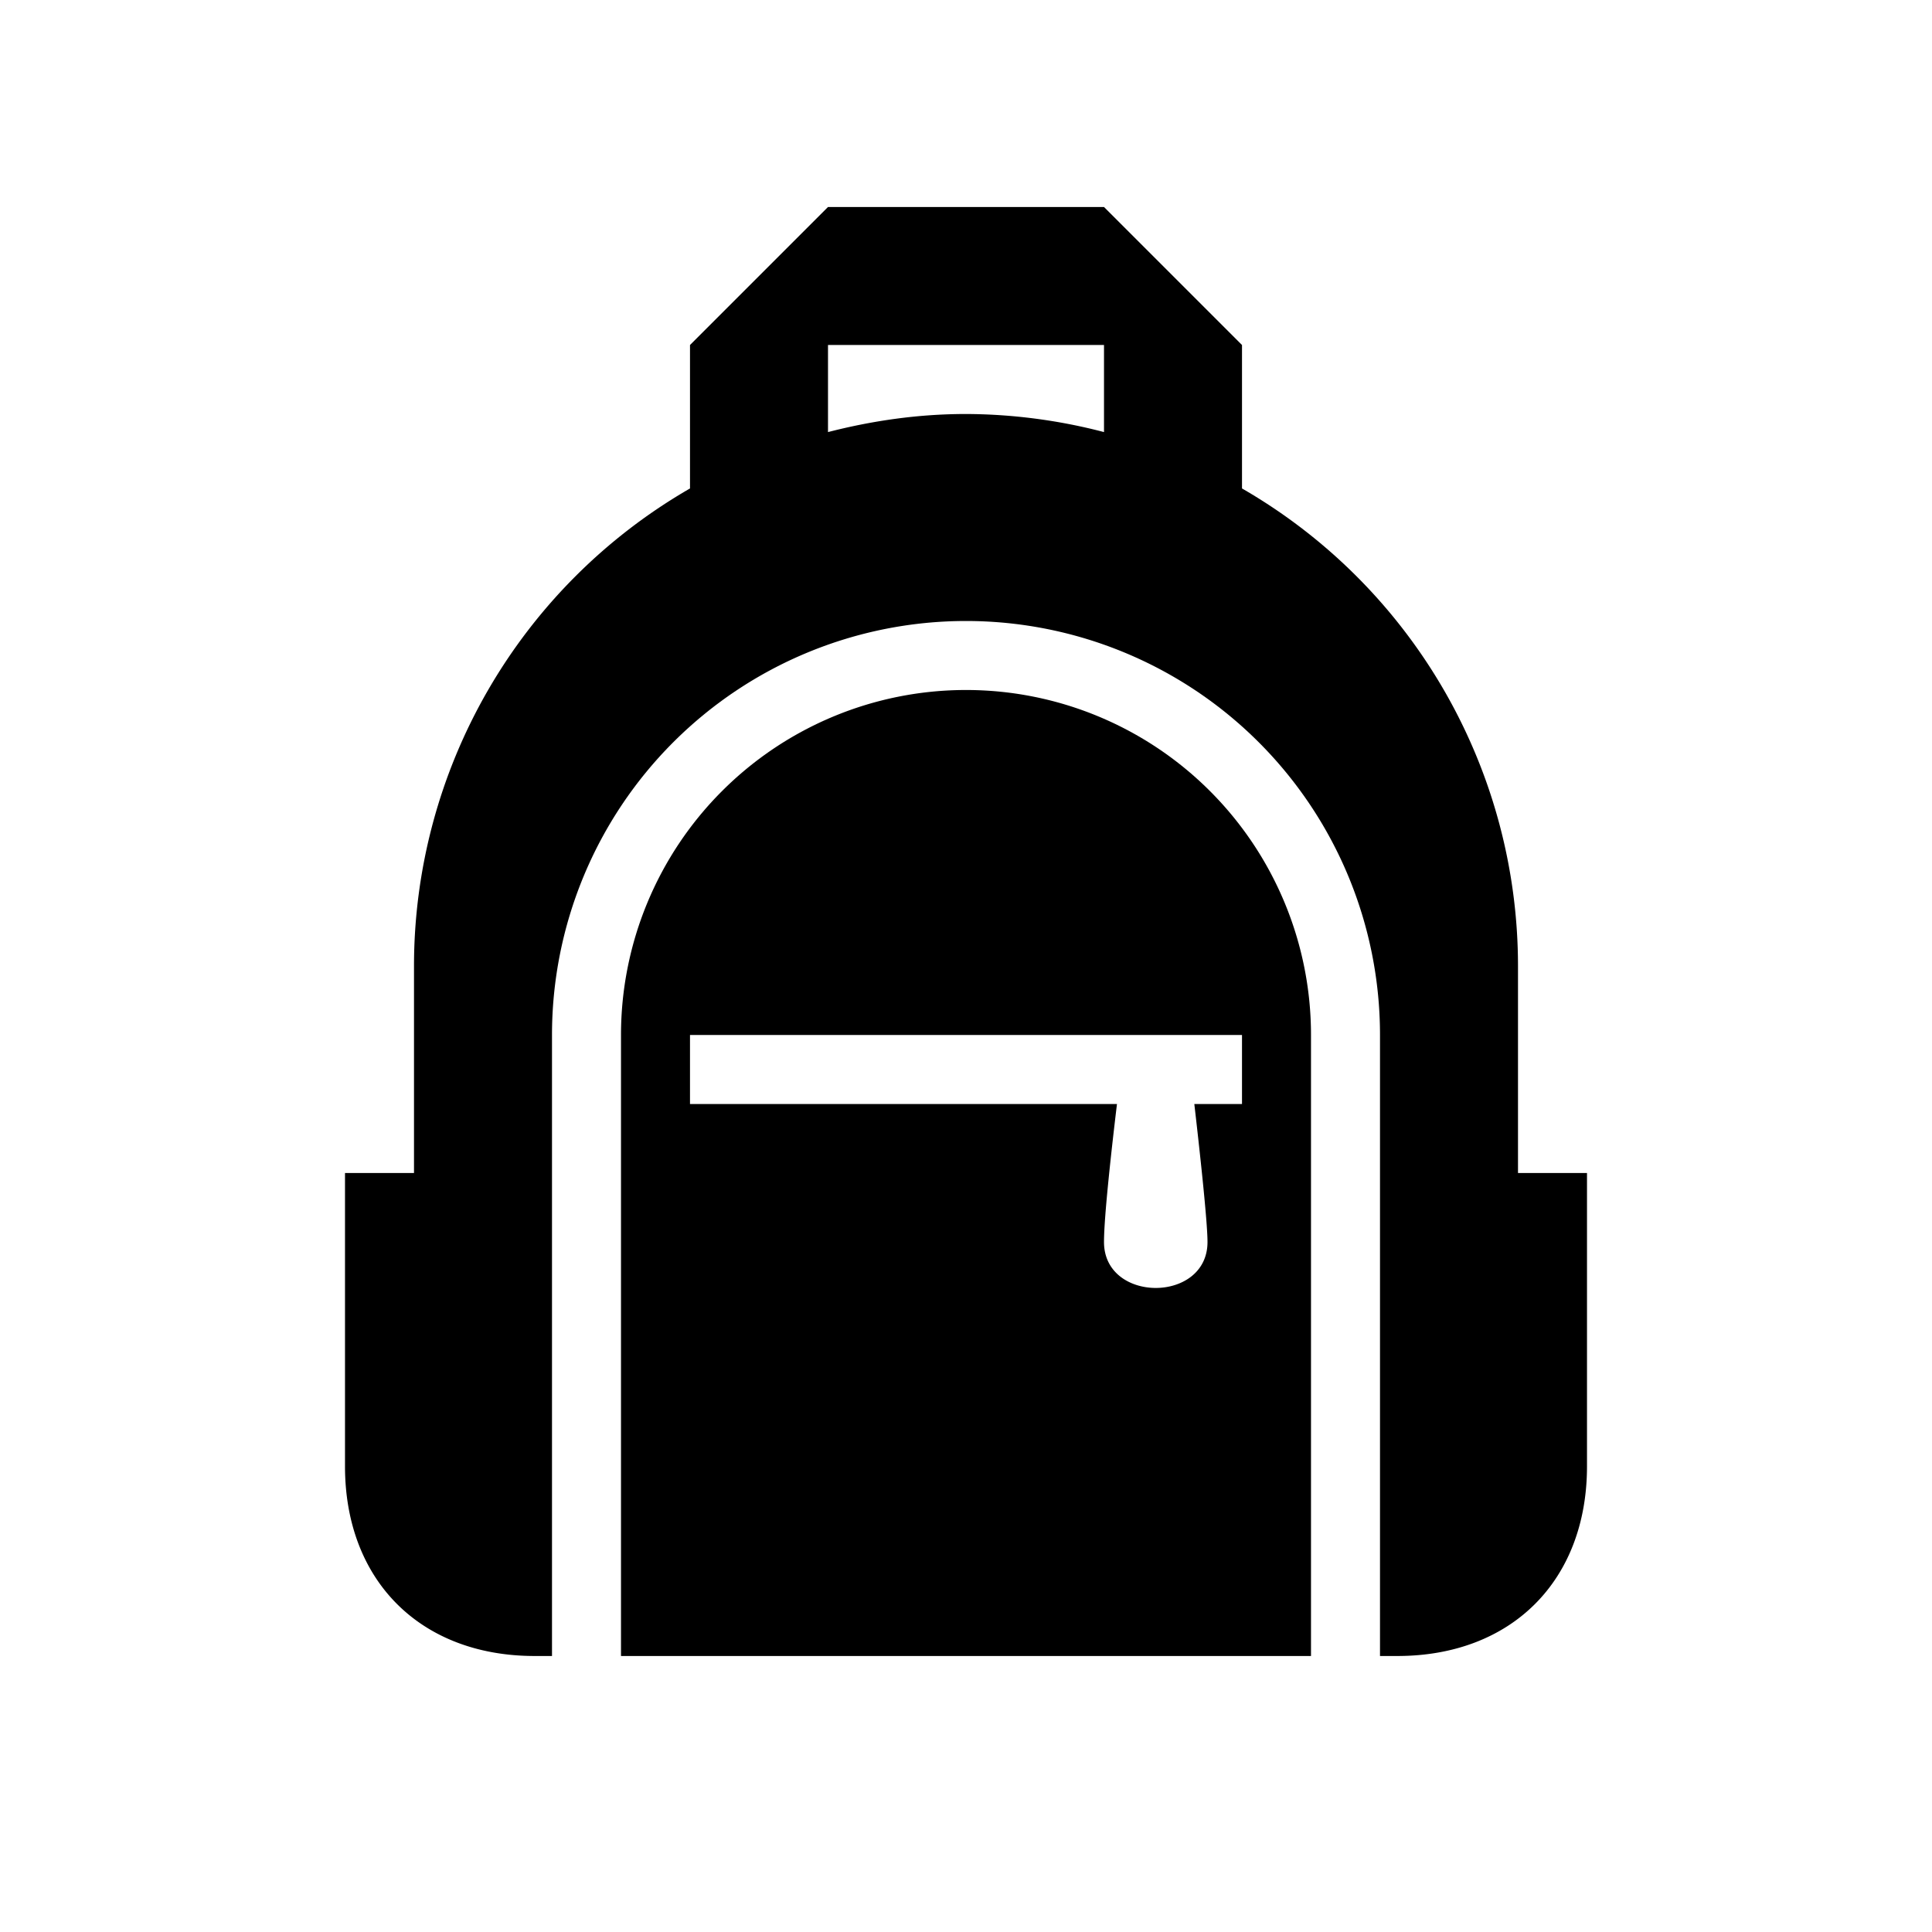 <svg xmlns="http://www.w3.org/2000/svg" width="28" height="28" fill="currentColor" viewBox="0 0 28 28">
  <path d="M10 7.079A7.99 7.99 0 0 0 6 14v3H5v4.25C5 22.907 6.093 24 7.75 24H8v-9a6 6 0 0 1 12 0v9h.25c1.657 0 2.75-1.093 2.75-2.75V17h-1v-3a7.99 7.99 0 0 0-4-6.921V5l-2-2h-4l-2 2v2.079ZM14 6c-.691 0-1.359.097-2 .262V5h4v1.262A7.998 7.998 0 0 0 14 6Z"/>
  <path d="M19 15a5 5 0 1 0-10 0v9h10v-9Zm-3 3c0-.375.114-1.385.188-2H10v-1h8v1h-.691c.074.639.191 1.699.191 2 0 .888-1.5.888-1.5 0Z"/>
</svg>

